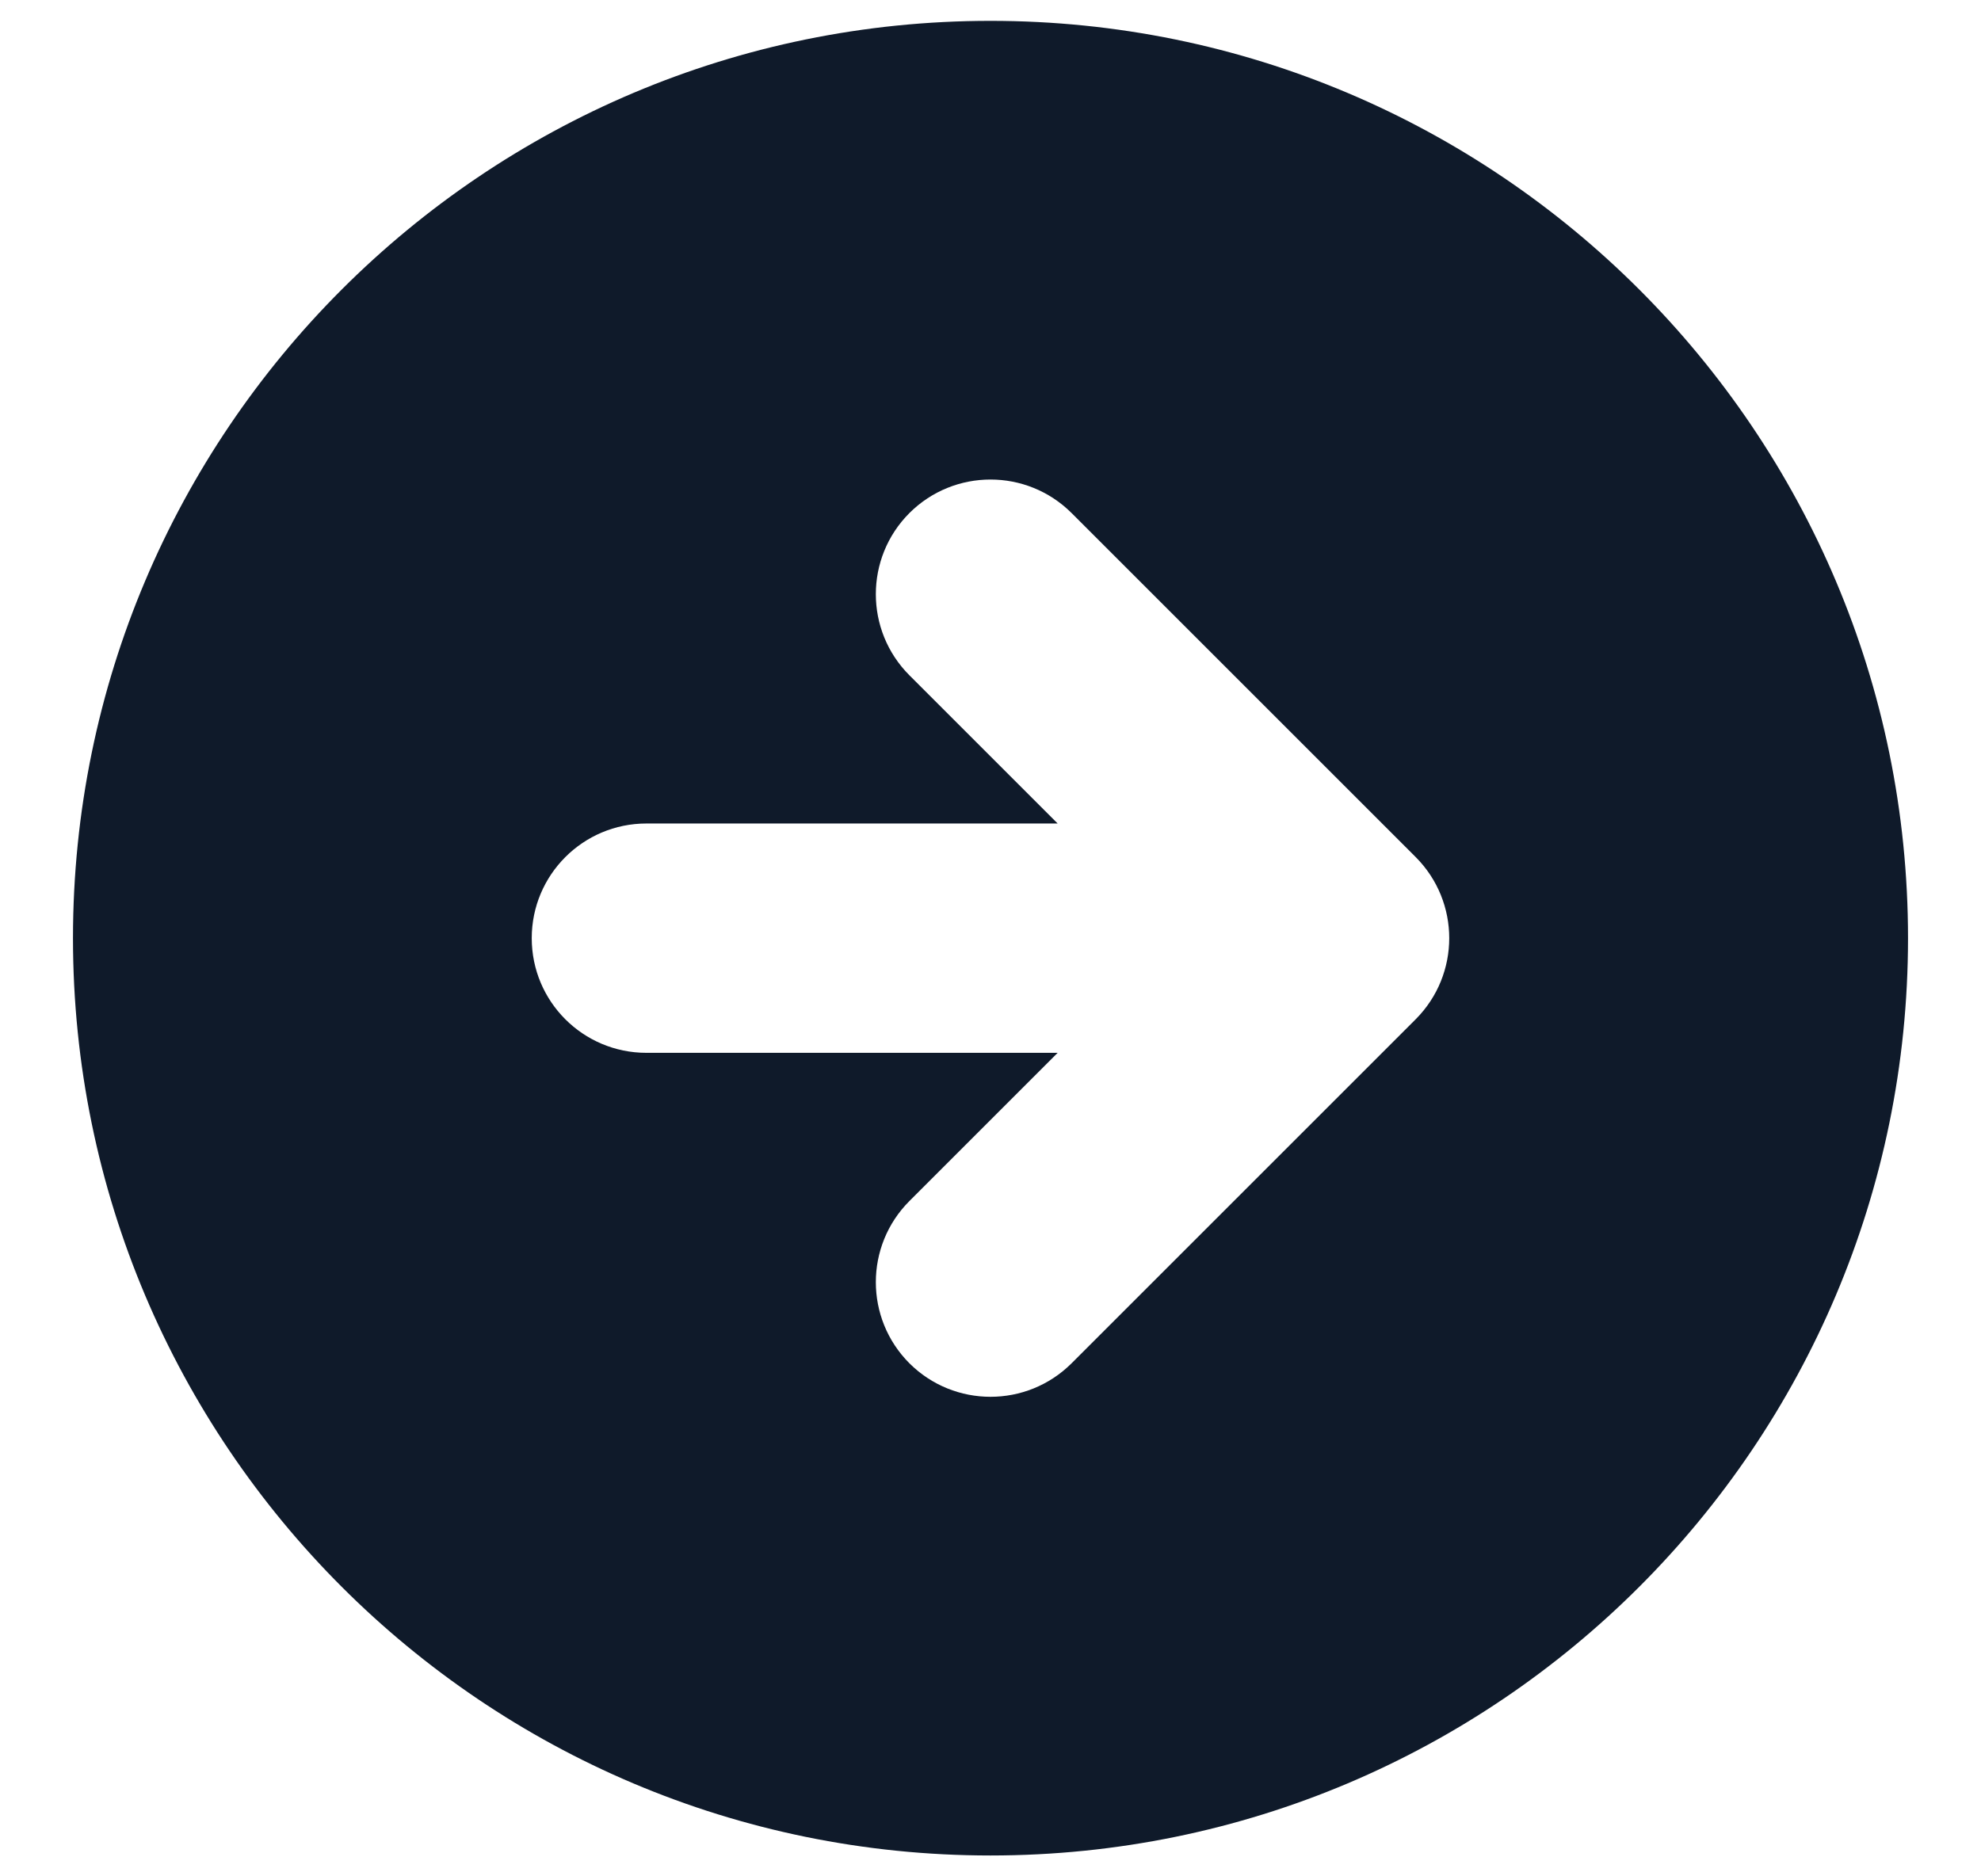 <svg width="19" height="18" viewBox="0 0 19 18" fill="none" xmlns="http://www.w3.org/2000/svg">
<path fill-rule="evenodd" clip-rule="evenodd" d="M9.5 17.8C14.36 17.8 18.3 13.86 18.3 9C18.3 4.14 14.36 0.2 9.5 0.2C4.64 0.2 0.7 4.14 0.7 9C0.7 13.86 4.64 17.8 9.5 17.8ZM13.578 8.222L10.278 4.922C9.848 4.493 9.152 4.493 8.722 4.922C8.293 5.352 8.293 6.048 8.722 6.478L10.144 7.9L6.2 7.9C5.592 7.9 5.1 8.393 5.1 9C5.1 9.608 5.592 10.1 6.2 10.1H10.144L8.722 11.522C8.293 11.952 8.293 12.648 8.722 13.078C9.152 13.507 9.848 13.507 10.278 13.078L13.578 9.778C14.007 9.348 14.007 8.652 13.578 8.222Z" fill="#0F1A2A"/>
</svg>
